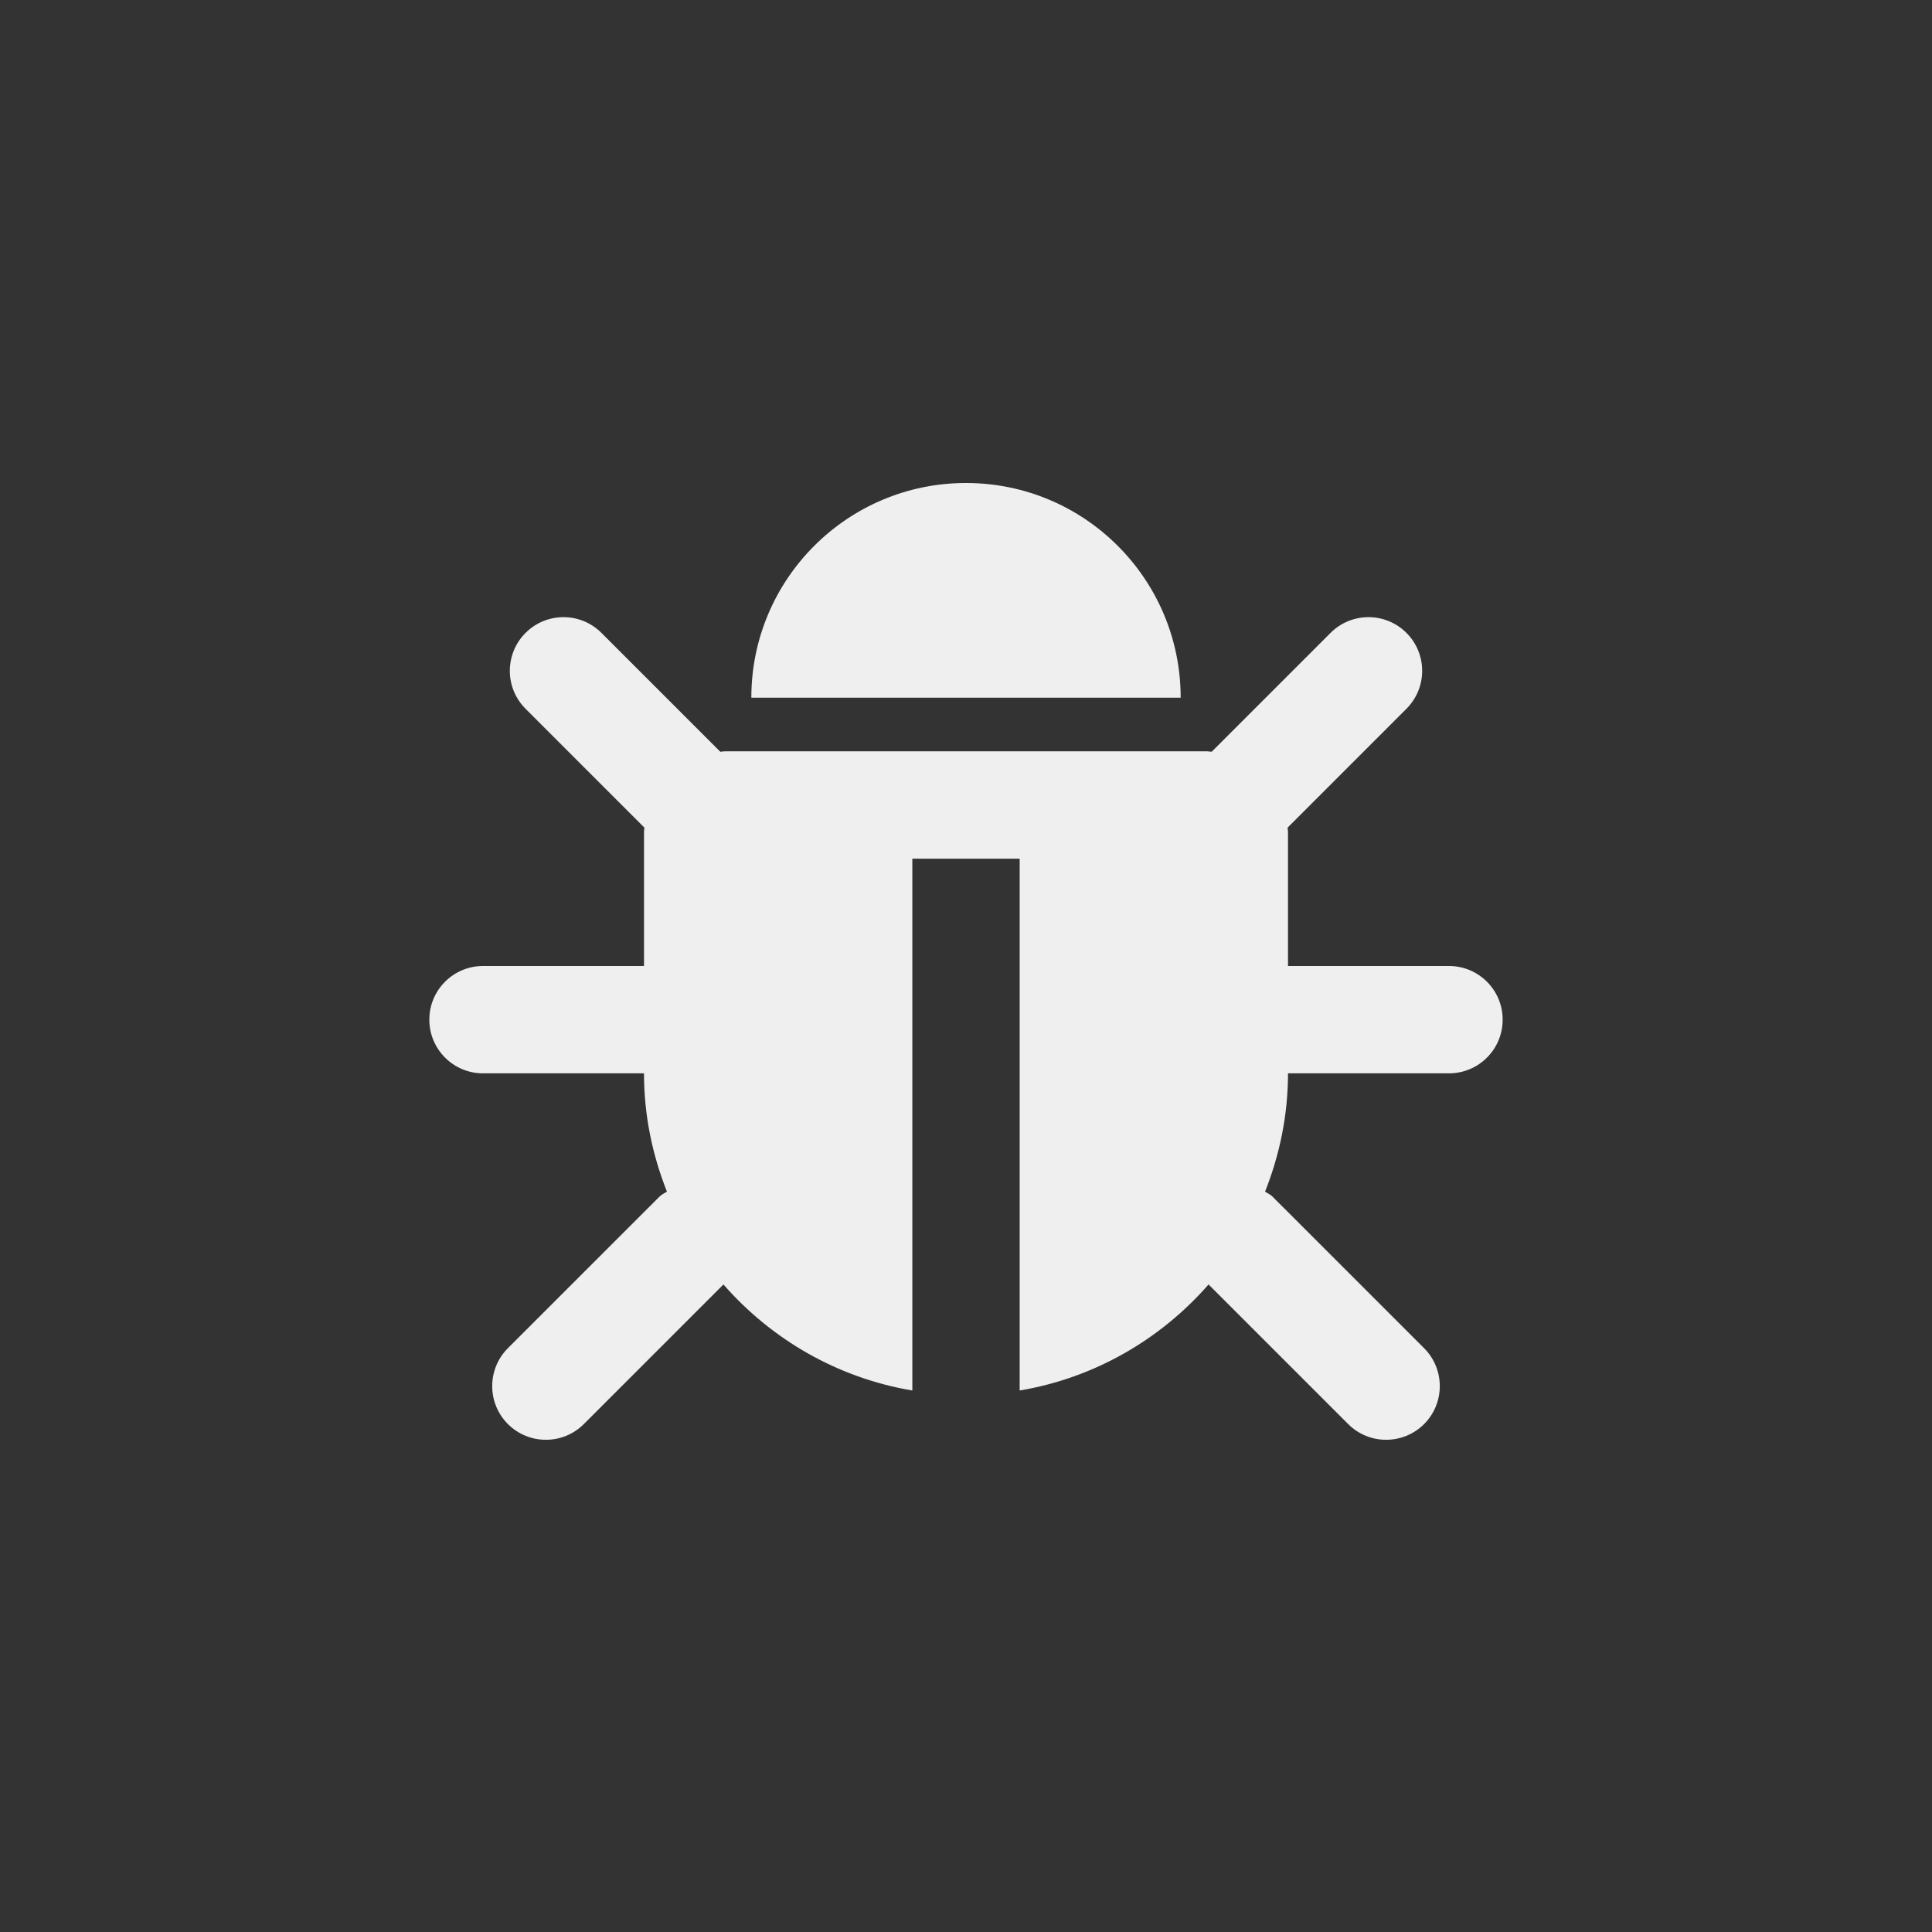 <svg xmlns="http://www.w3.org/2000/svg" width="144" height="144" viewBox="0 0 144 144">
  <rect x="0" y="0" width="144" height="144" fill="#333333" stroke="none"/>
  <g fill="none" fill-rule="evenodd">
<path fill="#EFEFEF" fill-rule="nonzero" d="M72,36 C63.163,36 56,43.163 56,52 L88,52 C88,43.163 80.837,36 72,36 Z M108,72 L96,72 L96,62.013 C96,61.902 95.974,61.799 95.968,61.689 L104.828,52.828 C106.391,51.266 106.391,48.734 104.828,47.172 C103.267,45.609 100.733,45.609 99.172,47.172 L90.311,56.032 C90.201,56.027 90.099,56 89.988,56 L54.012,56 C53.901,56 53.799,56.027 53.689,56.032 L44.828,47.172 C43.267,45.609 40.733,45.609 39.172,47.172 C37.609,48.734 37.609,51.266 39.172,52.828 L48.032,61.689 C48.026,61.799 48,61.902 48,62.013 L48,72 L36,72 C33.791,72 32,73.791 32,76 C32,78.209 33.791,80 36,80 L48,80 C48,83.12 48.625,86.083 49.709,88.815 C49.532,88.941 49.33,89.013 49.172,89.172 L37.857,100.485 C36.296,102.047 36.296,104.58 37.857,106.142 C39.42,107.704 41.953,107.704 43.515,106.142 L53.921,95.736 C57.49,99.822 62.411,102.7 68,103.64 L68,64 L76,64 L76,103.64 C81.589,102.7 86.51,99.822 90.079,95.736 L100.485,106.142 C102.047,107.704 104.58,107.704 106.143,106.142 C107.704,104.58 107.704,102.047 106.143,100.485 L94.828,89.172 C94.67,89.013 94.468,88.941 94.291,88.815 C95.375,86.083 96,83.12 96,80 L108,80 C110.209,80 112,78.209 112,76 C112,73.791 110.209,72 108,72 Z"/>
  </g>
</svg>
